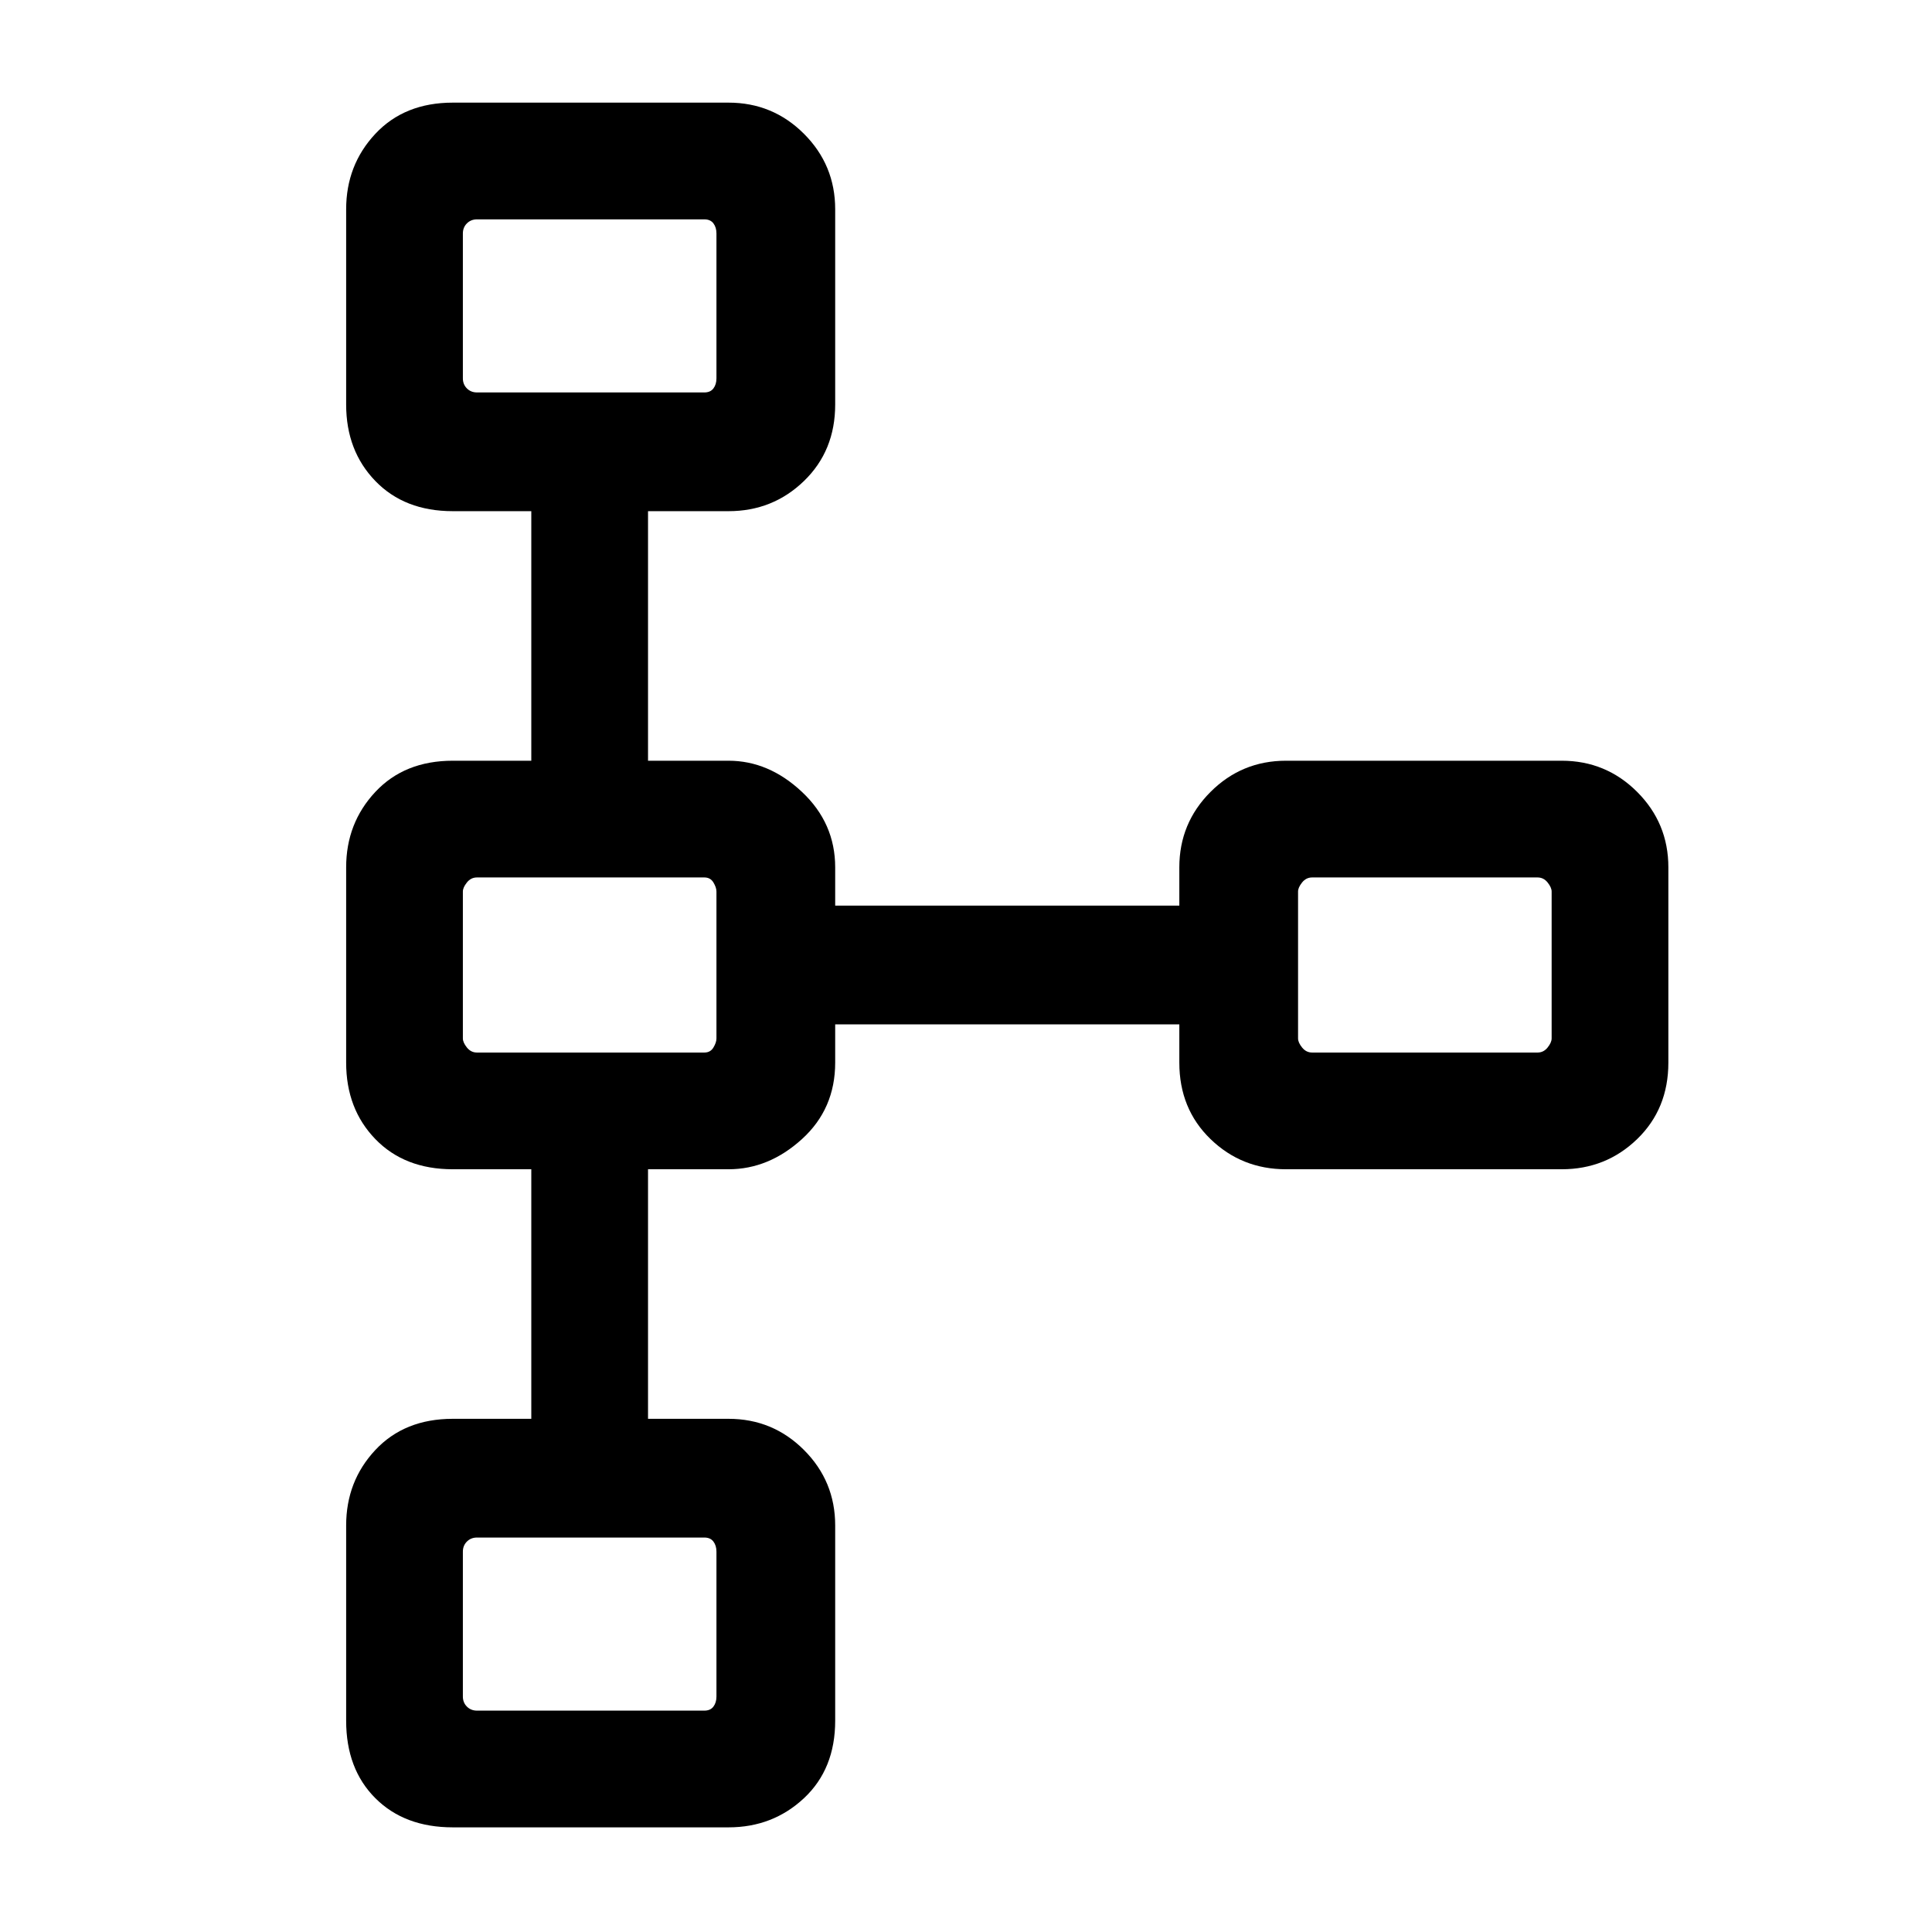 <svg xmlns="http://www.w3.org/2000/svg" height="48" width="48"><path d="M11.25 45.4Q10.05 45.4 9.325 44.675Q8.6 43.95 8.6 42.75V37.9Q8.6 36.8 9.325 36.025Q10.05 35.25 11.25 35.25H13.2V29.05H11.25Q10.05 29.05 9.325 28.3Q8.6 27.55 8.6 26.4V21.55Q8.6 20.45 9.325 19.675Q10.05 18.9 11.25 18.9H13.2V12.7H11.25Q10.05 12.7 9.325 11.95Q8.6 11.2 8.6 10.05V5.2Q8.6 4.1 9.325 3.325Q10.05 2.55 11.25 2.55H18.1Q19.2 2.55 19.975 3.325Q20.75 4.1 20.75 5.2V10.05Q20.75 11.2 19.975 11.95Q19.2 12.7 18.1 12.7H16.1V18.9H18.1Q19.1 18.9 19.925 19.675Q20.75 20.45 20.75 21.55V22.5H29.3V21.55Q29.3 20.45 30.075 19.675Q30.85 18.9 31.95 18.9H38.8Q39.9 18.9 40.675 19.675Q41.45 20.45 41.45 21.55V26.4Q41.45 27.55 40.675 28.3Q39.9 29.05 38.8 29.05H31.95Q30.85 29.05 30.075 28.3Q29.3 27.55 29.3 26.4V25.45H20.75V26.4Q20.75 27.55 19.925 28.3Q19.1 29.05 18.1 29.05H16.1V35.25H18.1Q19.2 35.25 19.975 36.025Q20.75 36.8 20.75 37.9V42.75Q20.75 43.95 19.975 44.675Q19.2 45.4 18.1 45.4ZM11.85 42.5H17.5Q17.65 42.5 17.725 42.4Q17.8 42.3 17.8 42.15V38.55Q17.8 38.4 17.725 38.3Q17.65 38.2 17.5 38.2H11.85Q11.7 38.2 11.6 38.3Q11.5 38.4 11.5 38.55V42.15Q11.5 42.3 11.6 42.4Q11.7 42.5 11.85 42.5ZM11.85 26.15H17.5Q17.65 26.15 17.725 26.025Q17.8 25.9 17.8 25.8V22.15Q17.8 22.05 17.725 21.925Q17.65 21.8 17.5 21.8H11.85Q11.7 21.8 11.6 21.925Q11.5 22.05 11.5 22.15V25.8Q11.5 25.9 11.6 26.025Q11.7 26.15 11.85 26.15ZM32.6 26.15H38.2Q38.35 26.15 38.45 26.025Q38.55 25.9 38.55 25.8V22.15Q38.55 22.05 38.45 21.925Q38.35 21.8 38.2 21.8H32.6Q32.45 21.8 32.35 21.925Q32.25 22.05 32.25 22.15V25.8Q32.25 25.9 32.35 26.025Q32.45 26.15 32.6 26.15ZM11.85 9.75H17.5Q17.65 9.75 17.725 9.65Q17.8 9.55 17.8 9.4V5.8Q17.8 5.65 17.725 5.55Q17.65 5.45 17.5 5.45H11.85Q11.7 5.45 11.6 5.55Q11.5 5.65 11.5 5.8V9.4Q11.5 9.55 11.6 9.65Q11.7 9.75 11.85 9.75ZM14.65 7.65Q14.65 7.65 14.65 7.65Q14.65 7.65 14.65 7.65Q14.65 7.65 14.65 7.65Q14.65 7.65 14.65 7.65Q14.65 7.65 14.65 7.65Q14.65 7.65 14.65 7.65Q14.65 7.65 14.65 7.65Q14.65 7.65 14.65 7.65ZM35.35 24Q35.35 24 35.35 24Q35.35 24 35.35 24Q35.35 24 35.35 24Q35.35 24 35.35 24Q35.35 24 35.35 24Q35.35 24 35.35 24Q35.35 24 35.35 24Q35.35 24 35.35 24ZM14.65 24Q14.65 24 14.65 24Q14.65 24 14.65 24Q14.65 24 14.65 24Q14.65 24 14.65 24Q14.65 24 14.65 24Q14.65 24 14.65 24Q14.65 24 14.65 24Q14.65 24 14.65 24ZM14.65 40.35Q14.65 40.35 14.65 40.35Q14.65 40.35 14.65 40.35Q14.65 40.35 14.65 40.35Q14.65 40.35 14.65 40.35Q14.65 40.35 14.65 40.35Q14.65 40.35 14.65 40.35Q14.65 40.35 14.65 40.35Q14.65 40.35 14.65 40.35Z"/></svg>